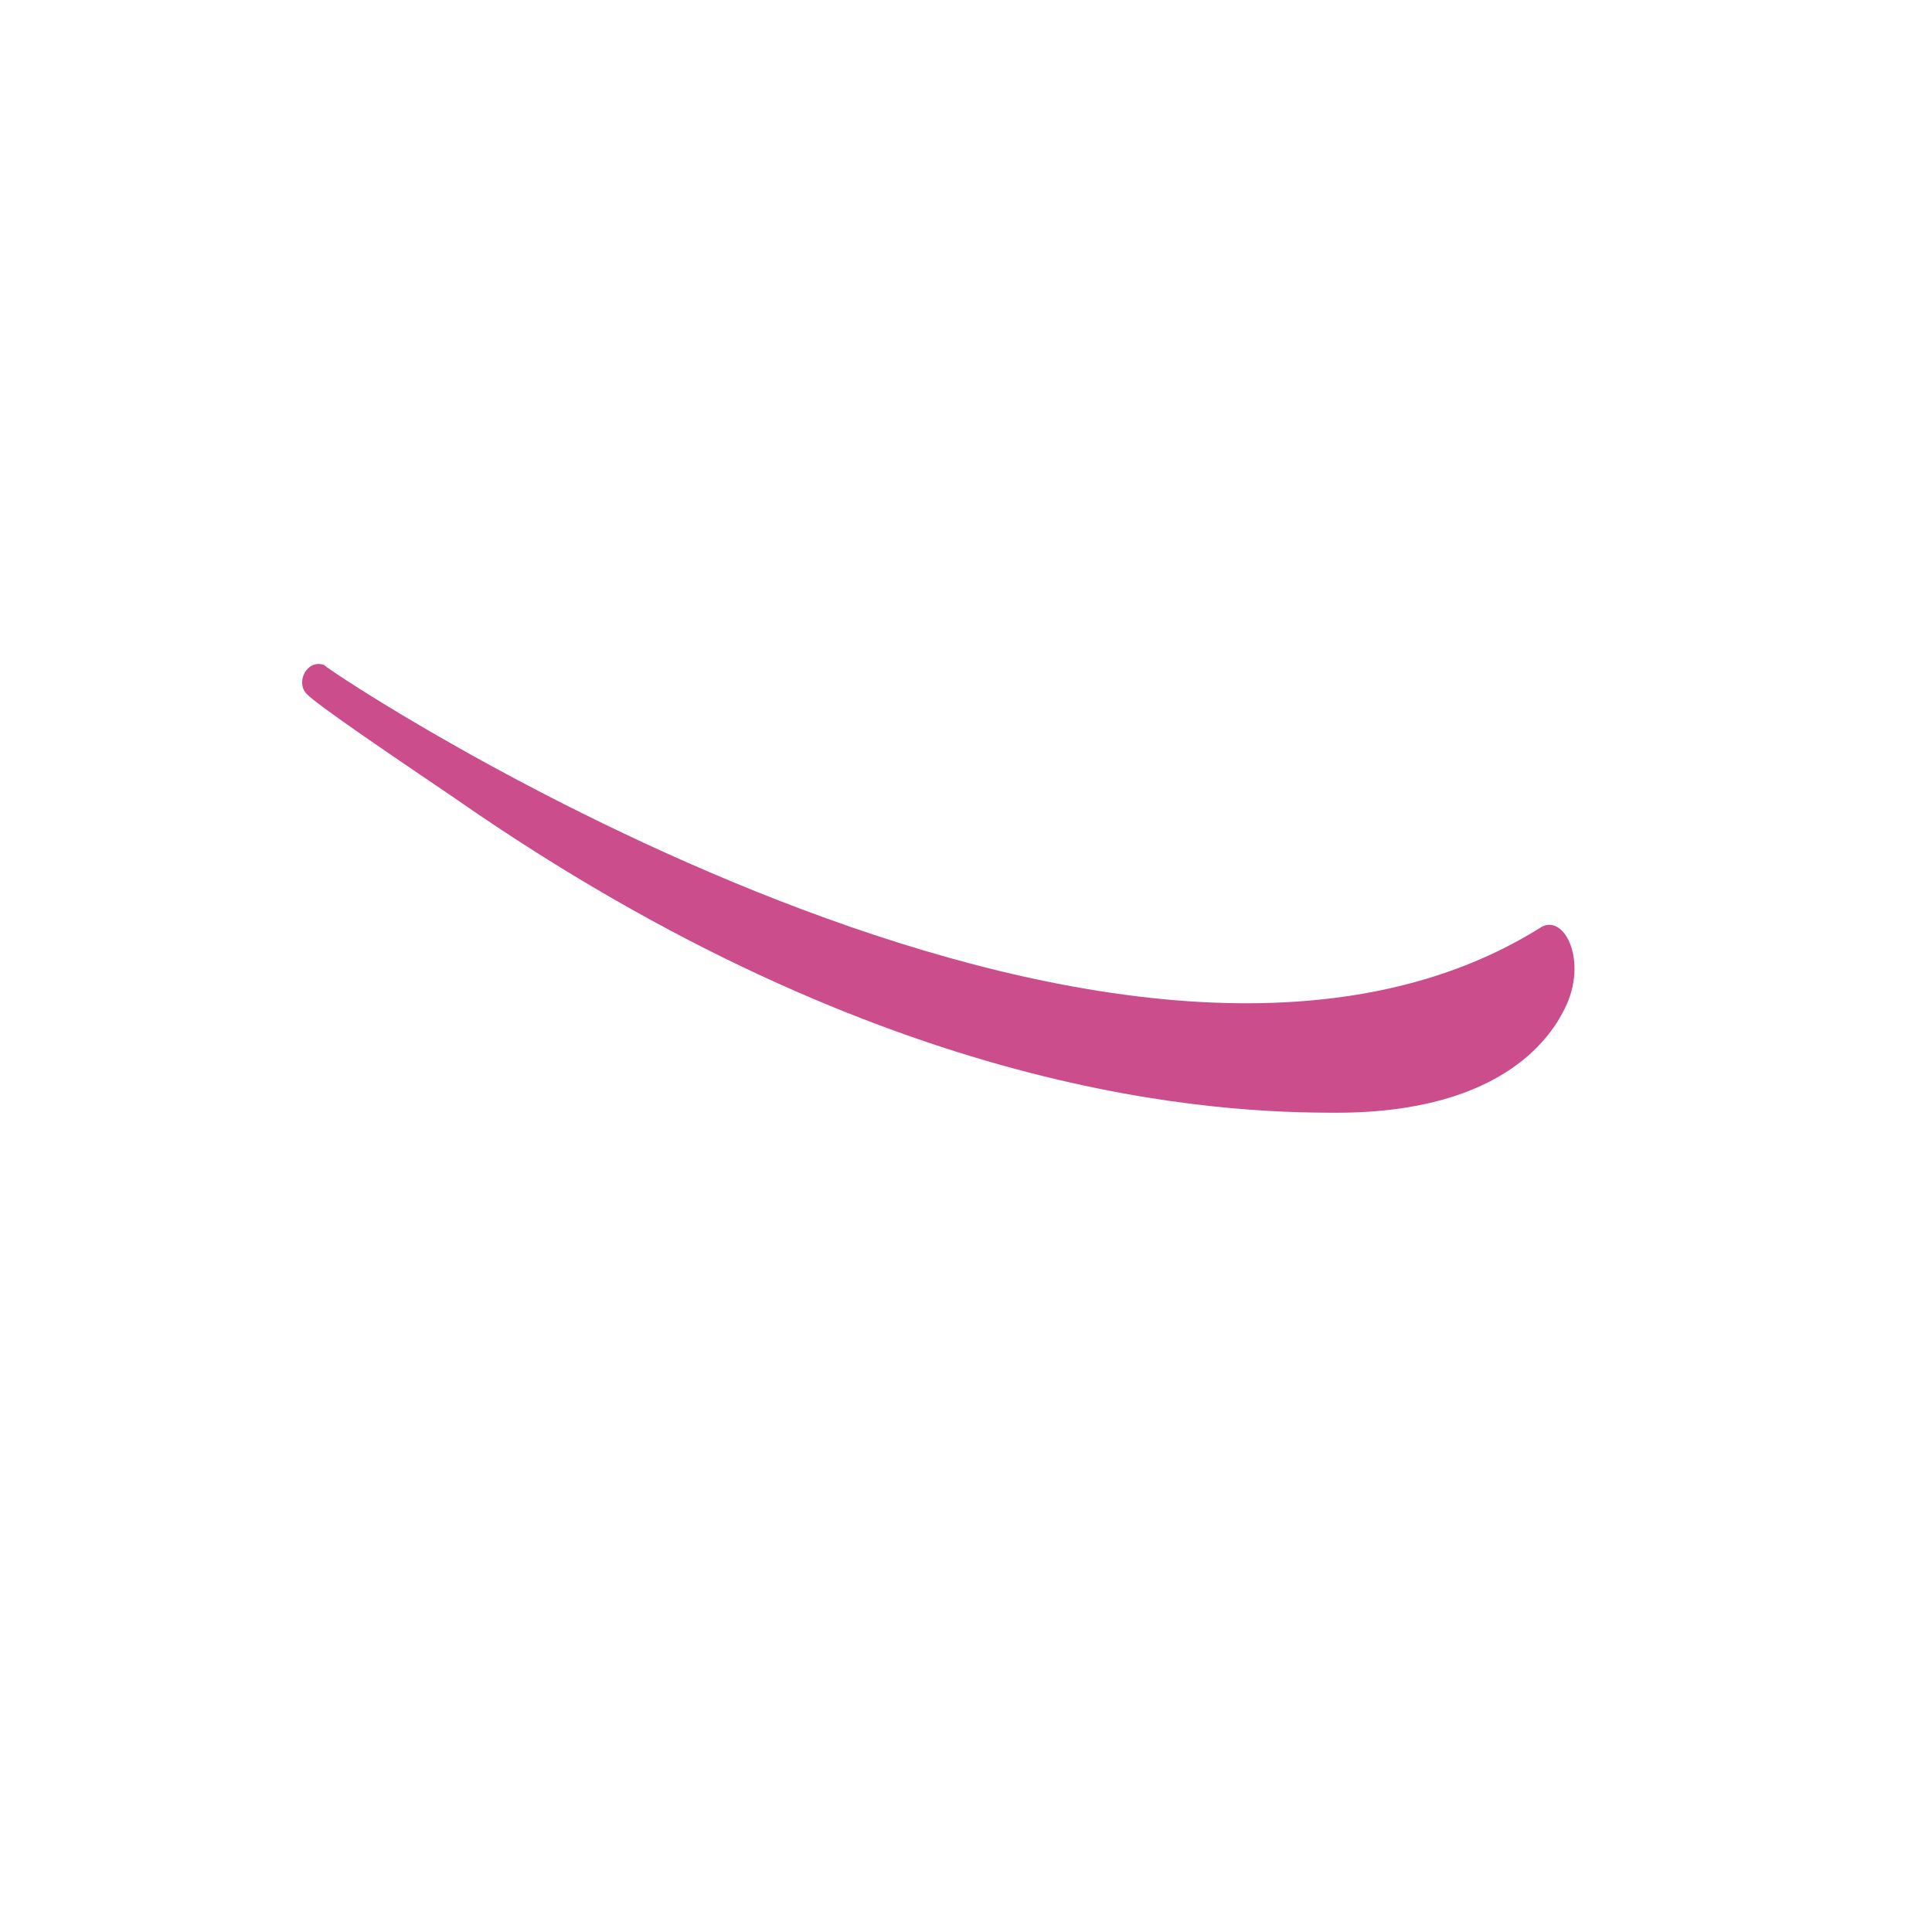 <?xml version="1.0" encoding="utf-8"?>
<!-- Generator: Adobe Illustrator 23.0.5, SVG Export Plug-In . SVG Version: 6.00 Build 0)  -->
<svg version="1.1" id="Capa_1" xmlns="http://www.w3.org/2000/svg" xmlns:xlink="http://www.w3.org/1999/xlink" x="0px" y="0px"
	 viewBox="0 0 200 200" style="enable-background:new 0 0 200 200;" xml:space="preserve">
<style type="text/css">
	.st0{fill:#CB4D8C;}
</style>
<path id="Trazado_99" class="st0" d="M31.75,71.84c-1.18-1.2,0-3.61,1.78-3.01c1.18,1.2,82.3,54.79,126.11,27.09
	c2.37-1.2,4.74,3.61,2.37,8.43c-1.18,2.41-5.92,10.84-23.68,10.84c-11.84,0-46.18-1.2-91.18-32.51
	C40.04,77.86,32.93,73.04,31.75,71.84z"/>
</svg>
